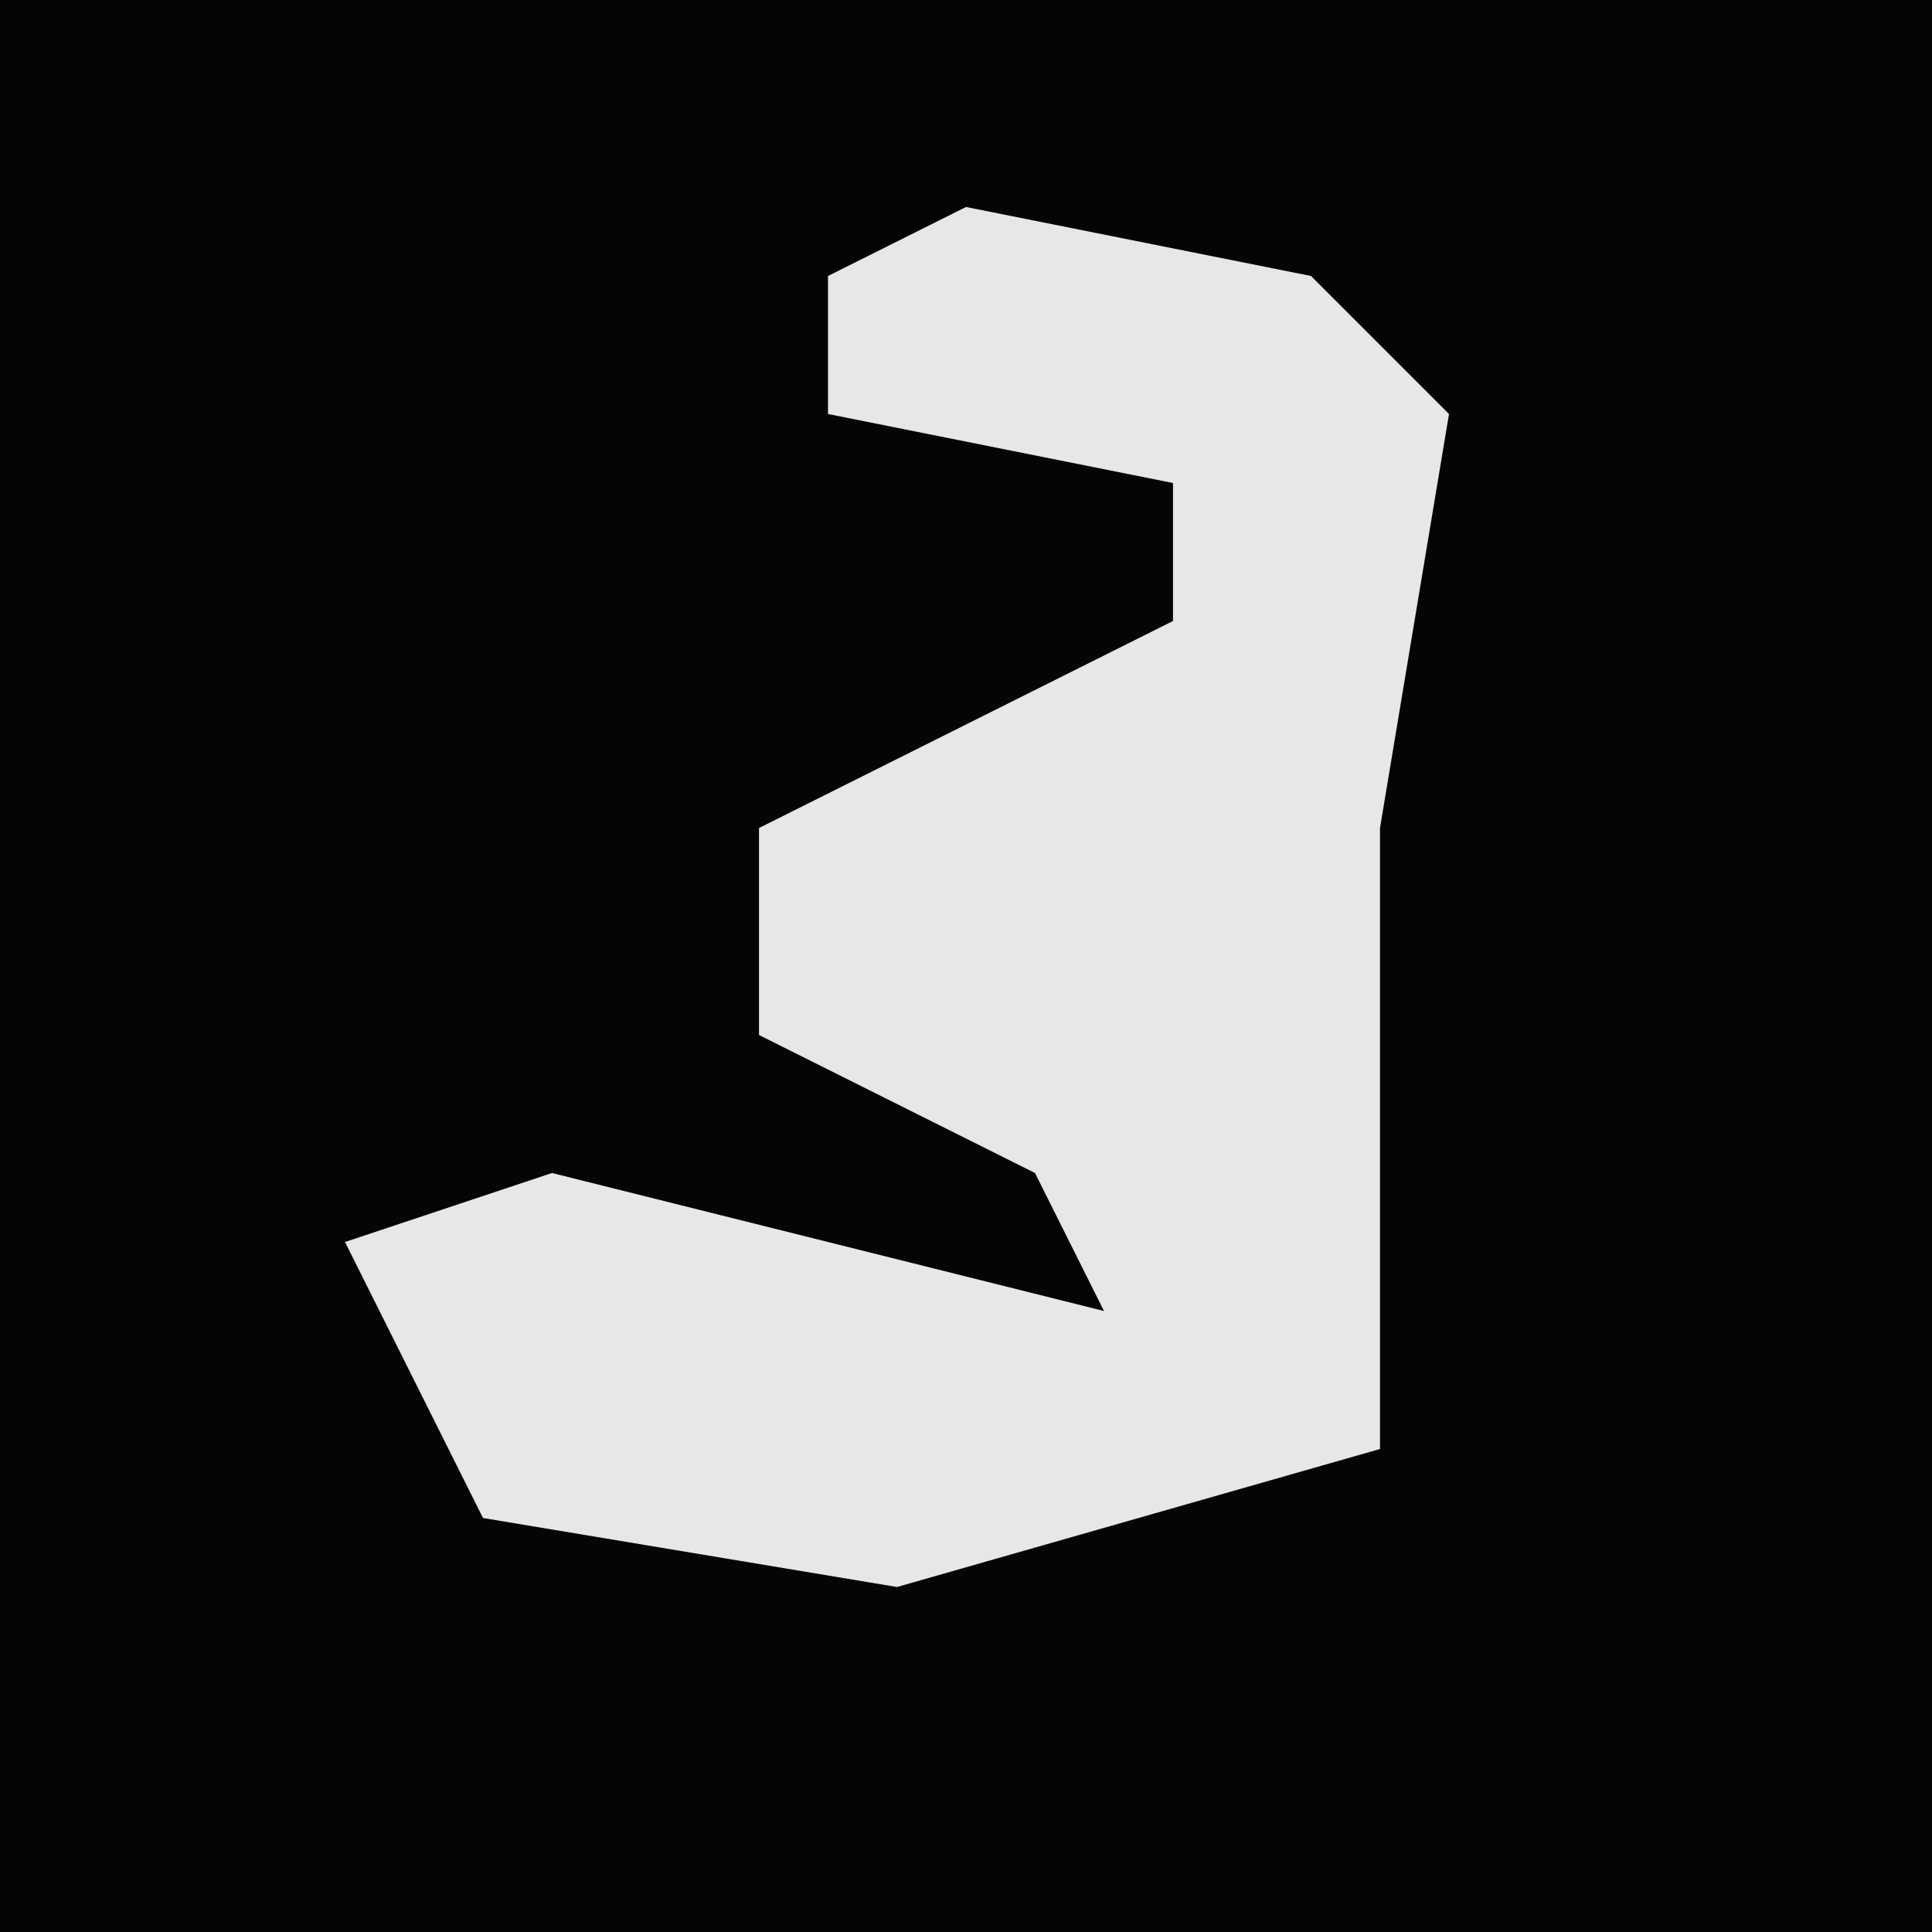 <?xml version="1.0" encoding="UTF-8"?>
<svg version="1.1" xmlns="http://www.w3.org/2000/svg" width="28" height="28">
<path d="M0,0 L28,0 L28,28 L0,28 Z " fill="#050505" transform="translate(0,0)"/>
<path d="M0,0 L5,1 L7,3 L6,9 L6,13 L6,18 L-1,20 L-7,19 L-9,15 L-6,14 L2,16 L1,14 L-3,12 L-3,9 L3,6 L3,4 L-2,3 L-2,1 Z " fill="#E7E7E7" transform="translate(14,3)"/>
</svg>
